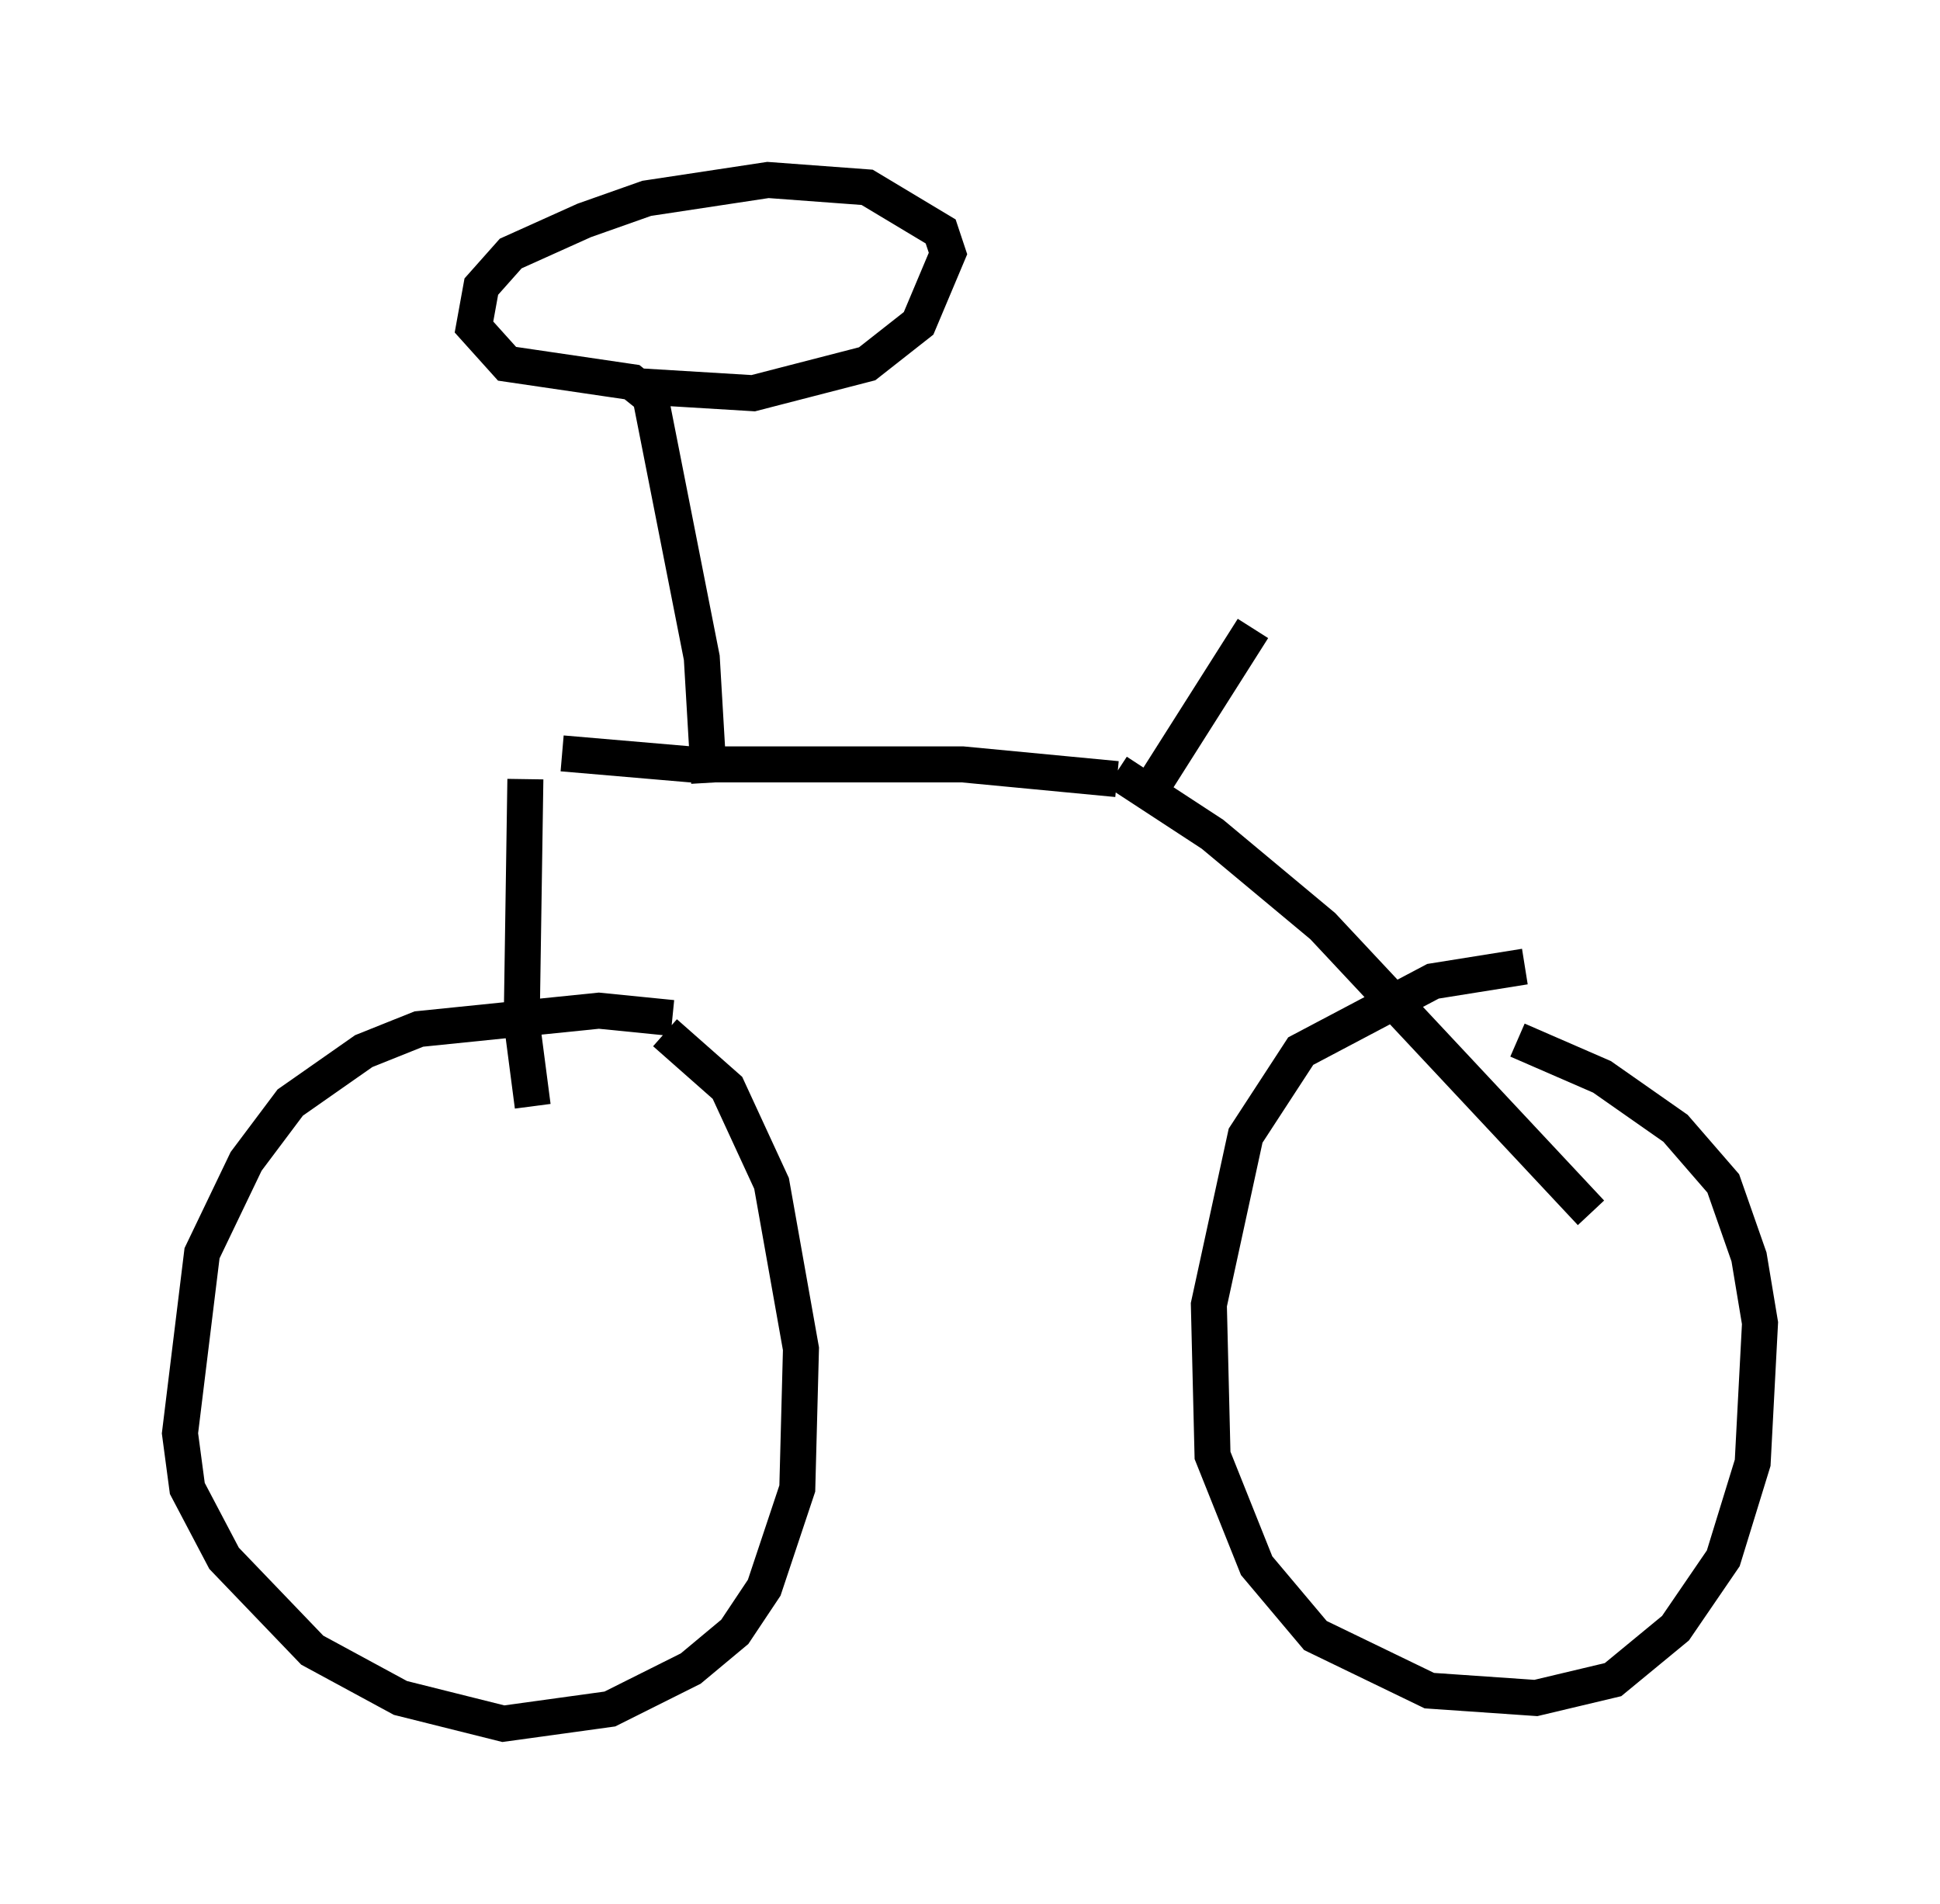 <?xml version="1.0" encoding="utf-8" ?>
<svg baseProfile="full" height="52.875" version="1.1" width="53.896" xmlns="http://www.w3.org/2000/svg" xmlns:ev="http://www.w3.org/2001/xml-events" xmlns:xlink="http://www.w3.org/1999/xlink"><defs /><rect fill="white" height="52.875" width="53.896" x="0" y="0" /><path d="M20.415, 28.888 m-1.735, -0.613 l-2.042, -0.204 -5.002, 0.51 l-1.531, 0.613 -2.042, 1.429 l-1.225, 1.633 -1.225, 2.552 l-0.613, 5.002 0.204, 1.531 l1.021, 1.94 2.45, 2.552 l2.45, 1.327 2.858, 0.715 l2.96, -0.408 2.246, -1.123 l1.225, -1.021 0.817, -1.225 l0.919, -2.756 0.102, -3.879 l-0.817, -4.594 -1.225, -2.654 l-1.735, -1.531 m23.888, -1.838 l-2.552, 0.408 -3.675, 1.94 l-1.531, 2.348 -1.021, 4.696 l0.102, 4.185 1.225, 3.063 l1.633, 1.94 3.165, 1.531 l2.96, 0.204 2.144, -0.51 l1.735, -1.429 1.327, -1.94 l0.817, -2.654 0.204, -3.879 l-0.306, -1.838 -0.715, -2.042 l-1.327, -1.531 -2.042, -1.429 l-2.348, -1.021 m2.042, 4.798 l-7.452, -7.963 -3.063, -2.552 l-2.654, -1.735 m-16.231, 9.29 l-0.306, -2.348 0.102, -6.738 m1.021, -0.715 l3.573, 0.306 7.554, 0.0 l4.288, 0.408 m-11.331, 0.102 l-0.204, -3.471 -1.429, -7.248 l-0.51, -0.408 -3.471, -0.51 l-0.919, -1.021 0.204, -1.123 l0.817, -0.919 2.042, -0.919 l1.735, -0.613 3.369, -0.51 l2.756, 0.204 2.042, 1.225 l0.204, 0.613 -0.817, 1.94 l-1.429, 1.123 -3.165, 0.817 l-3.369, -0.204 m14.598, 10.923 l2.654, -4.185 " fill="none" stroke="black" stroke-width="1" /></svg>